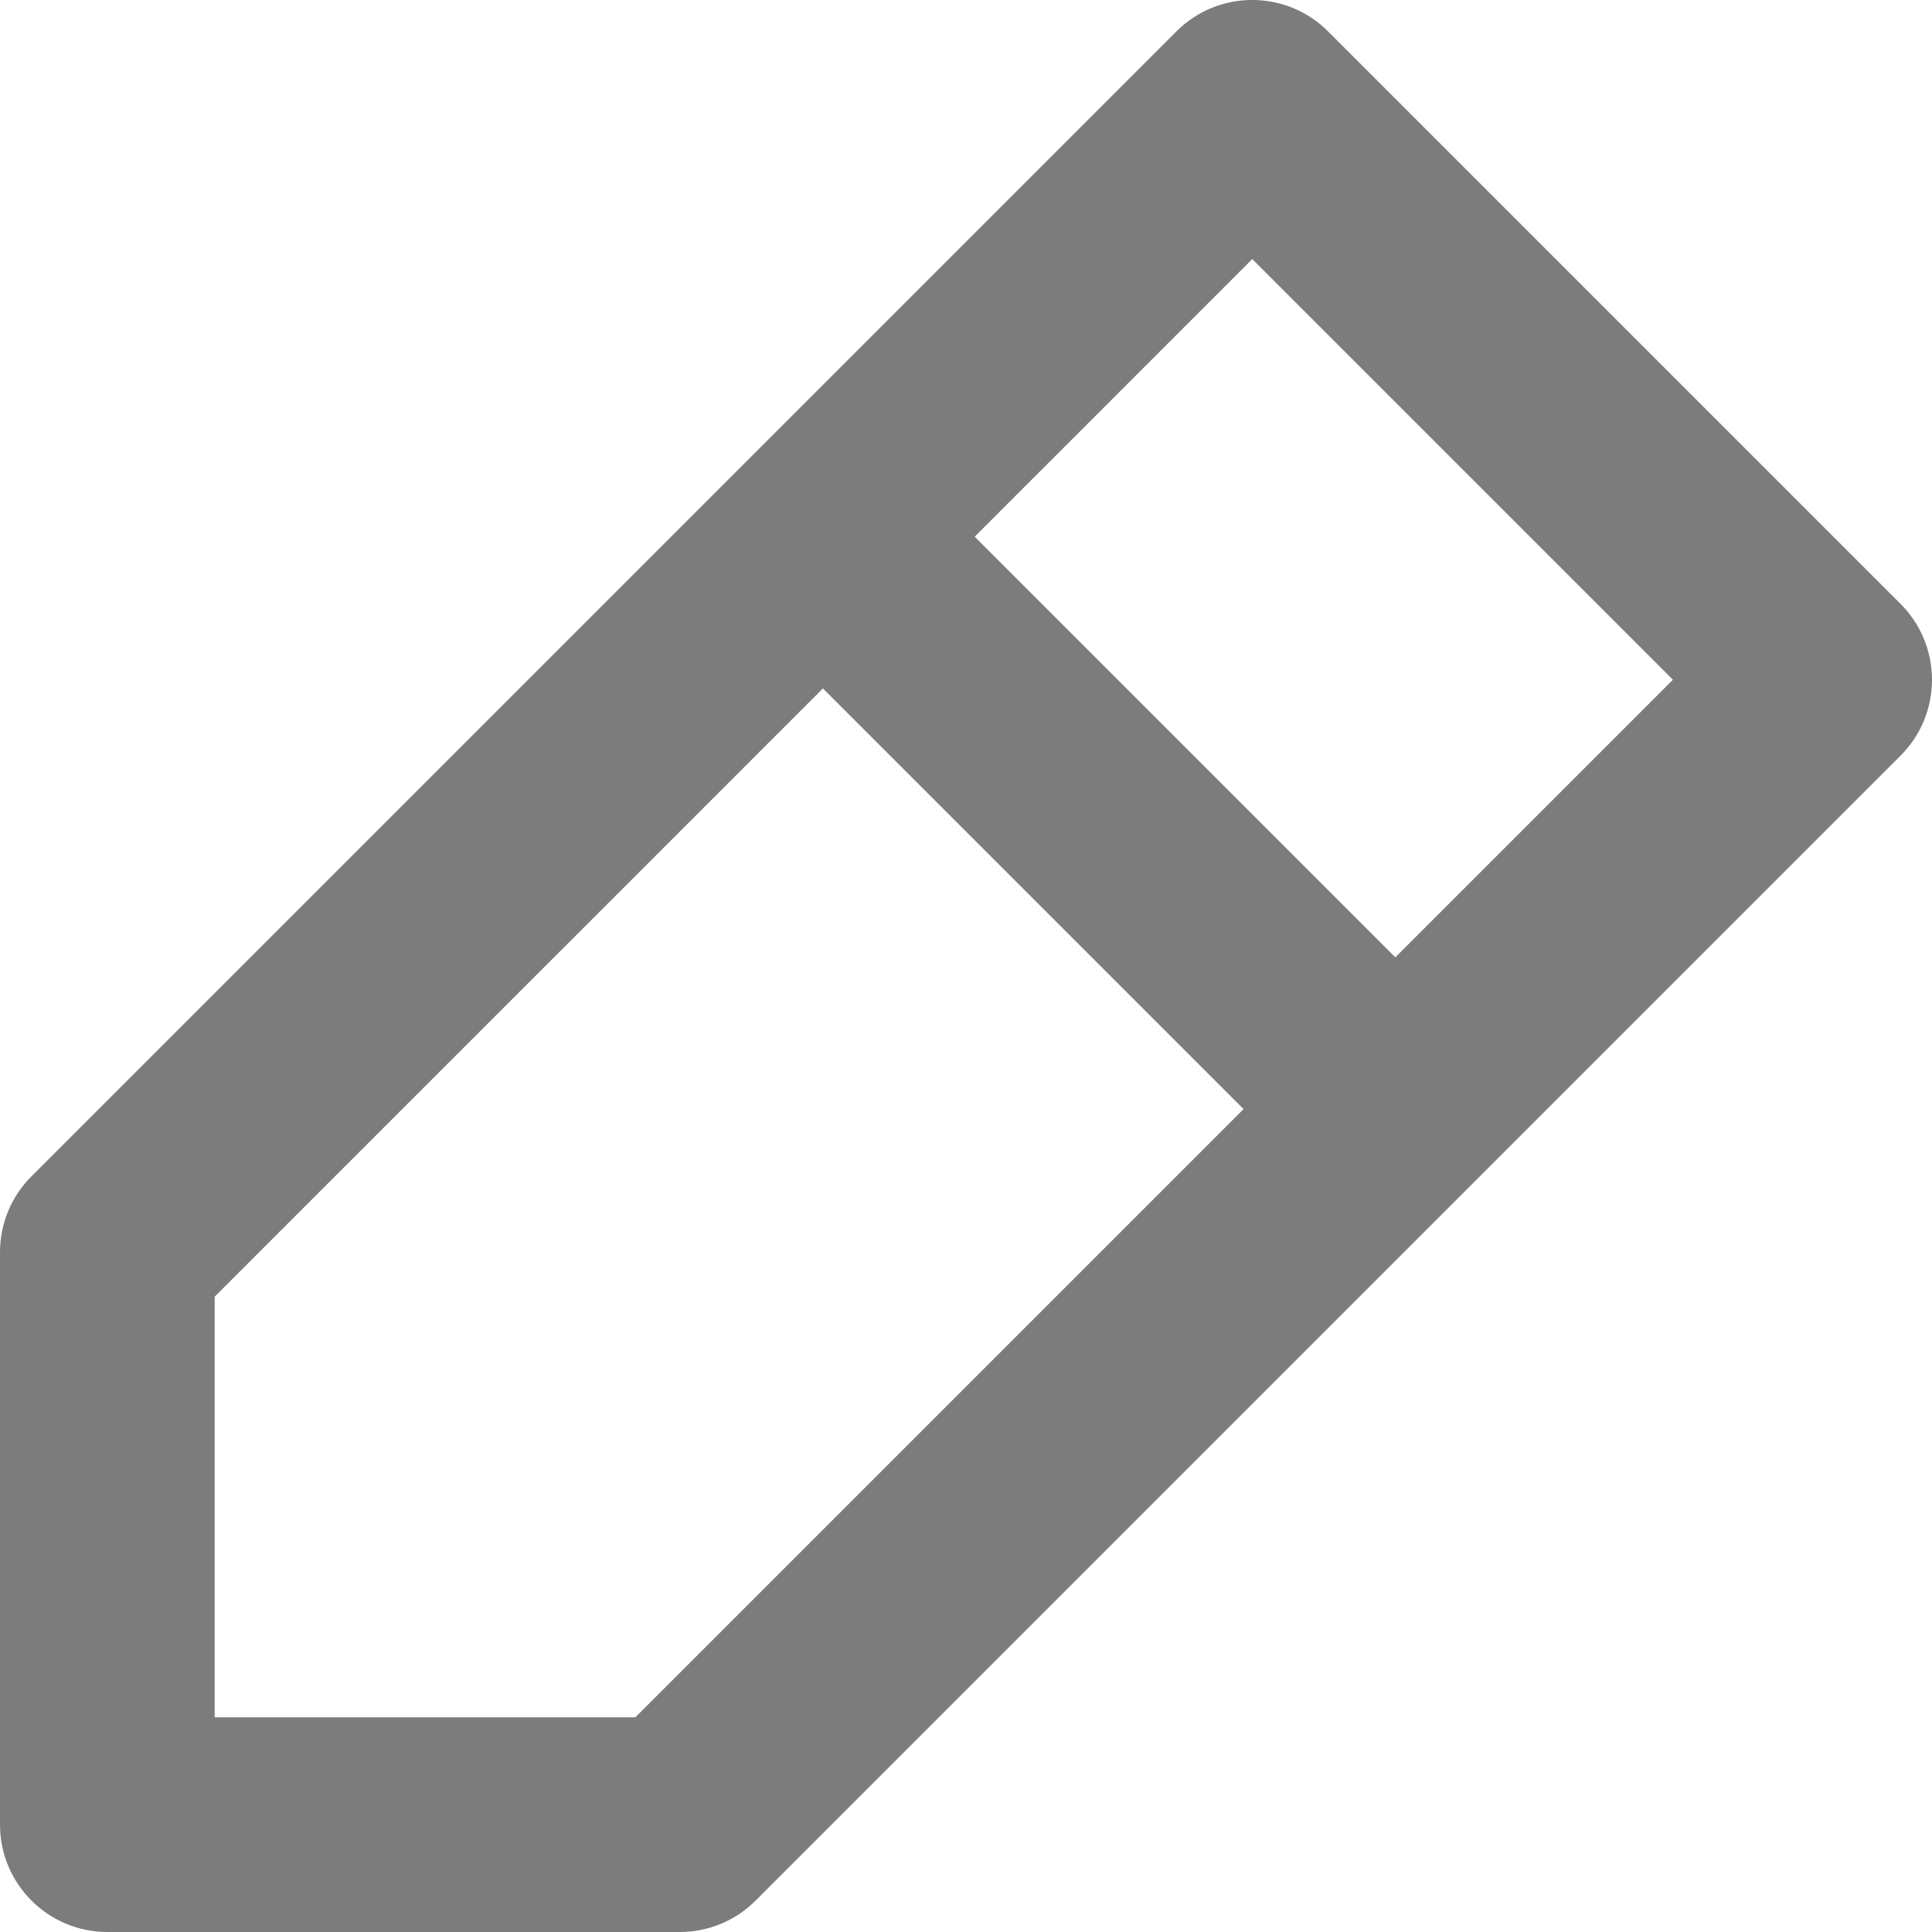 <svg width="18" height="18" viewBox="0 0 18 18" fill="none" xmlns="http://www.w3.org/2000/svg">
    <path d="M6.333 17V18C6.599 18 6.853 17.895 7.04 17.707L6.333 17ZM1 17H0C0 17.552 0.448 18 1 18L1 17ZM1 11.667L0.293 10.96C0.105 11.147 0 11.401 0 11.667H1ZM17 6.333L17.707 7.04C17.895 6.853 18 6.599 18 6.333C18 6.068 17.895 5.814 17.707 5.626L17 6.333ZM11.667 1L12.374 0.293C11.983 -0.098 11.35 -0.098 10.96 0.293L11.667 1ZM7.667 5L6.96 4.293L7.667 5ZM6.333 16H1V18H6.333V16ZM2 17V11.667H0V17H2ZM17.707 5.626L12.374 0.293L10.96 1.707L16.293 7.04L17.707 5.626ZM1.707 12.374L8.374 5.707L6.96 4.293L0.293 10.96L1.707 12.374ZM8.374 5.707L12.374 1.707L10.96 0.293L6.96 4.293L8.374 5.707ZM7.04 17.707L13.707 11.04L12.293 9.626L5.626 16.293L7.04 17.707ZM13.707 11.04L17.707 7.04L16.293 5.626L12.293 9.626L13.707 11.04ZM6.96 5.707L12.293 11.04L13.707 9.626L8.374 4.293L6.96 5.707Z" fill="#7C7C7C"/>
</svg>
